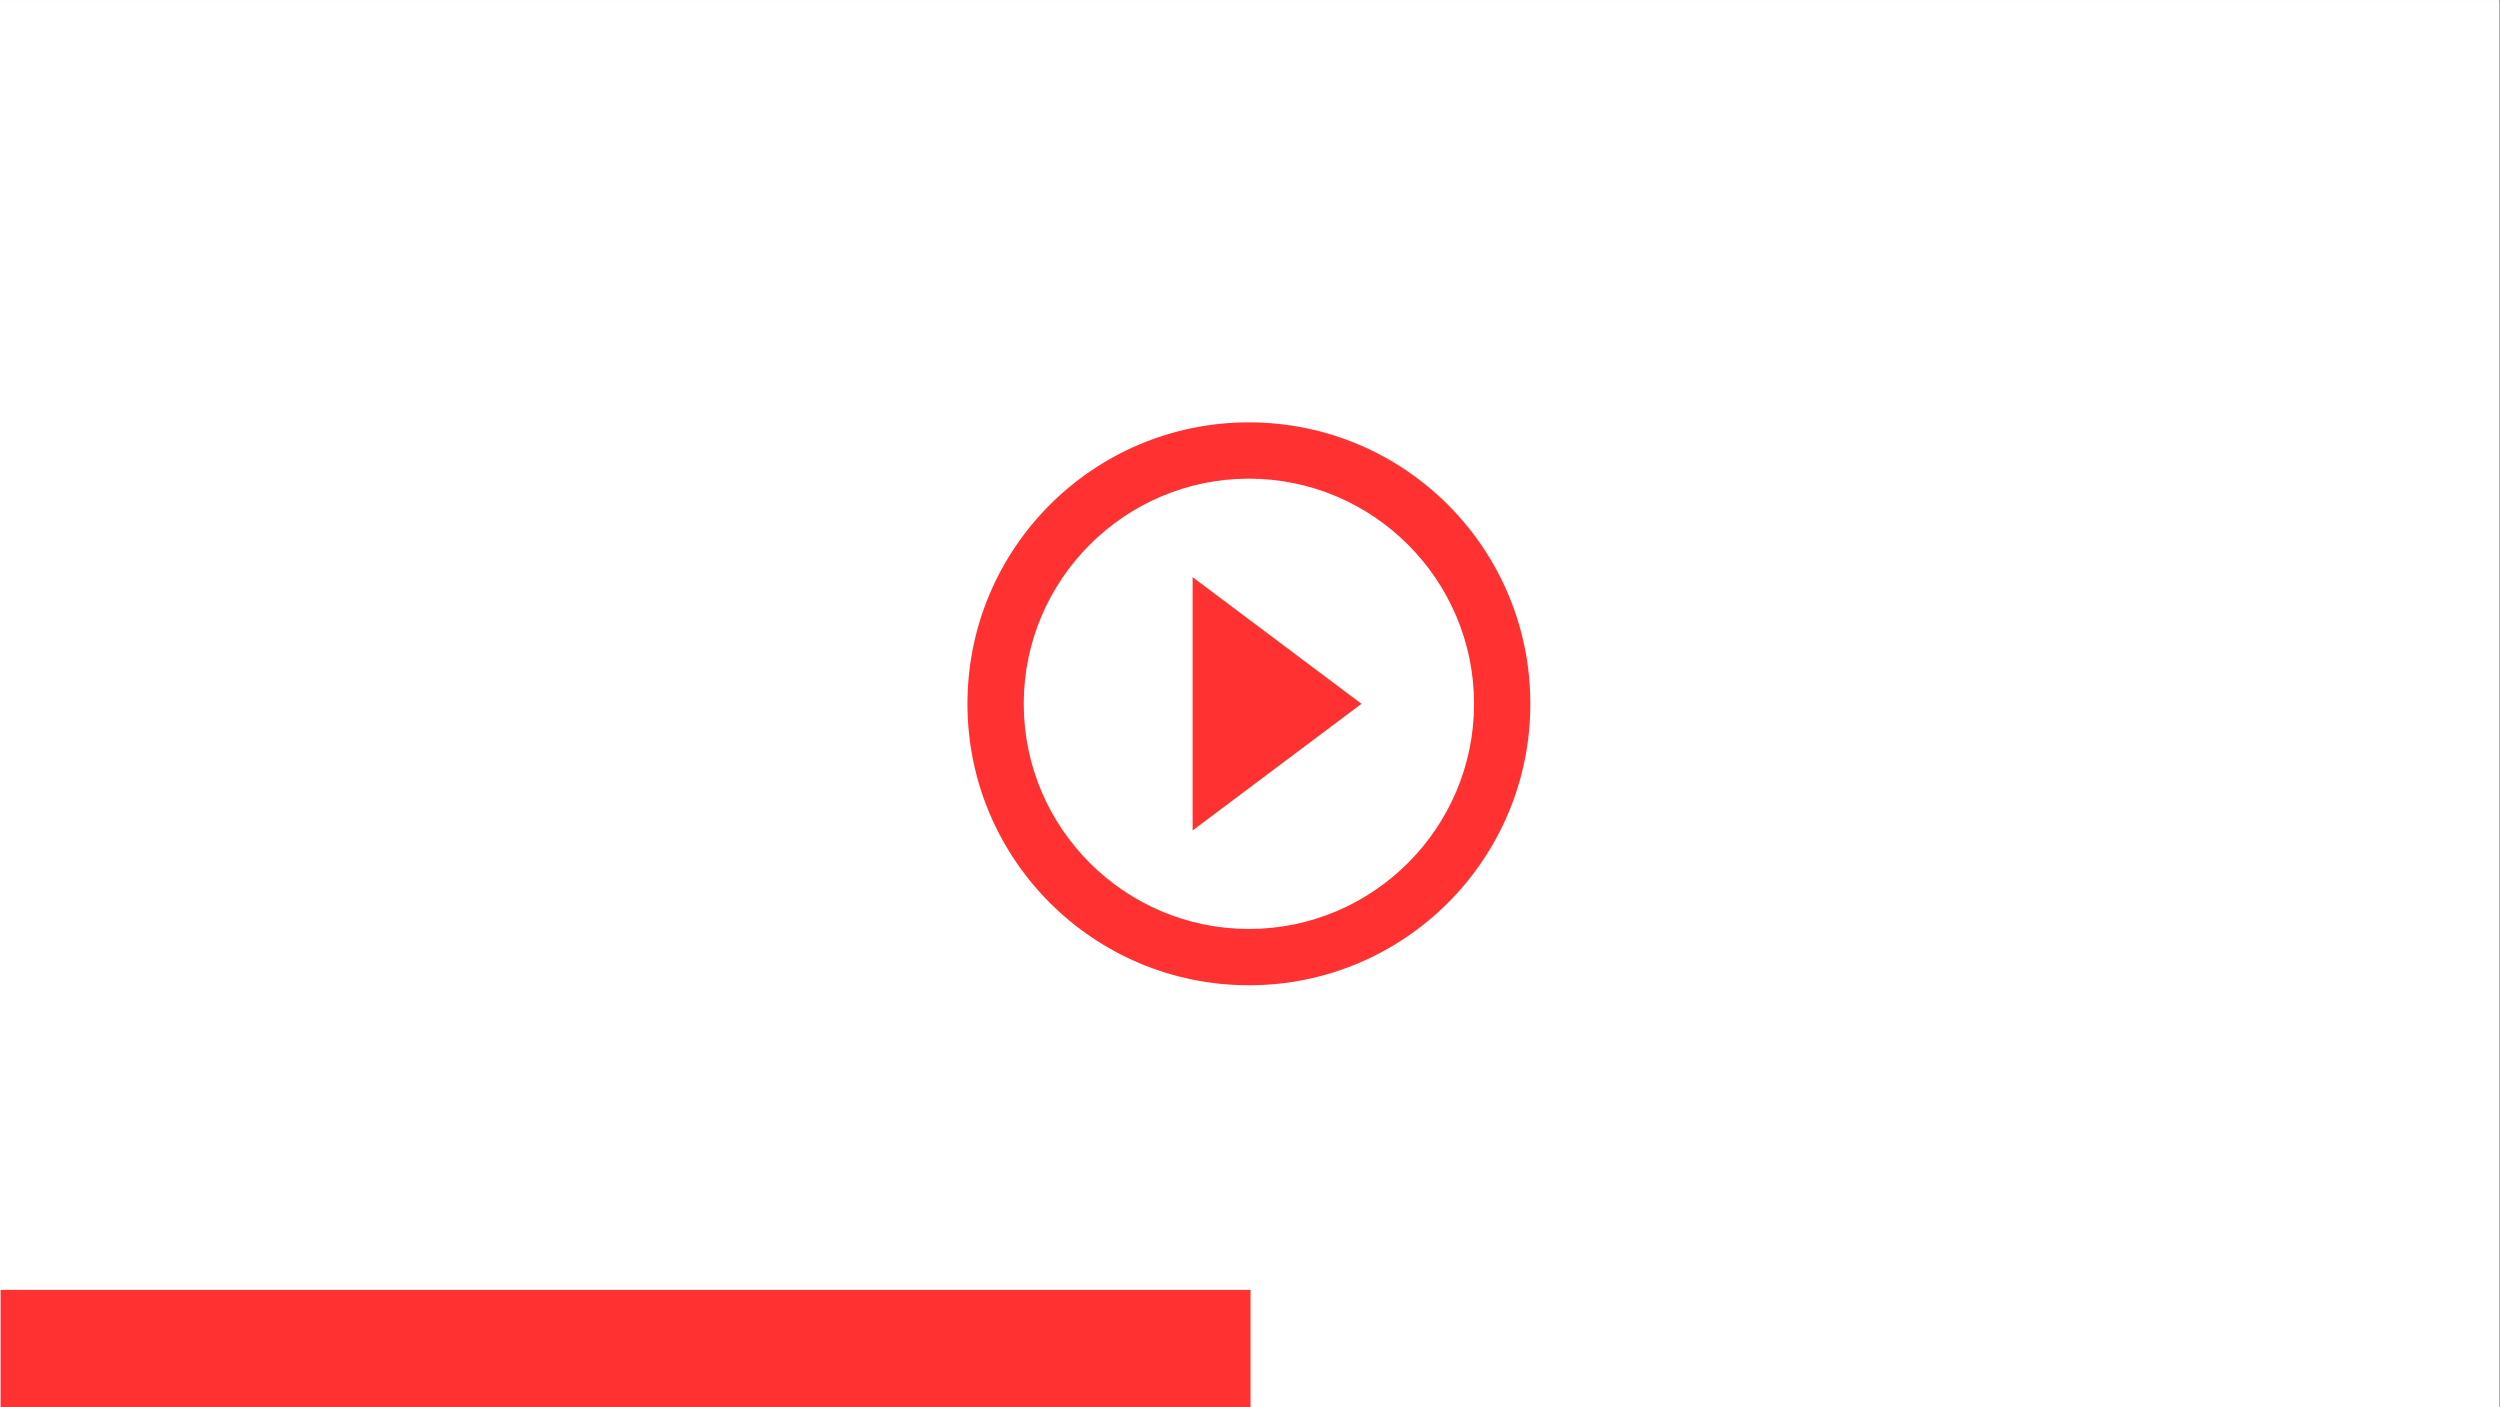 <svg xmlns="http://www.w3.org/2000/svg" xmlns:xlink="http://www.w3.org/1999/xlink" width="1137" zoomAndPan="magnify" viewBox="0 0 852.75 480" height="640" preserveAspectRatio="xMidYMid meet" version="1.0"><rect x="0" y="0" width="852.75" height="480" fill="#333333" stroke="none"/><defs><g/><clipPath id="8918f1c73d"><path d="M 0 0.07 L 852.5 0.07 L 852.5 479.93 L 0 479.93 Z M 0 0.07 " clip-rule="nonzero"/></clipPath><clipPath id="f43431b148"><path d="M 330 144.07 L 522 144.07 L 522 336.07 L 330 336.07 Z M 330 144.07 " clip-rule="nonzero"/></clipPath><clipPath id="592c129b11"><path d="M 0 439.992 L 426.75 439.992 L 426.75 479.93 L 0 479.93 Z M 0 439.992 " clip-rule="nonzero"/></clipPath></defs><g clip-path="url(#8918f1c73d)"><path fill="#ffffff" d="M 0 0.07 L 852.75 0.07 L 852.75 487.57 L 0 487.57 Z M 0 0.07 " fill-opacity="1" fill-rule="nonzero"/><path fill="#ffffff" d="M 0 0.07 L 852.75 0.07 L 852.75 480.07 L 0 480.07 Z M 0 0.07 " fill-opacity="1" fill-rule="nonzero"/><path fill="#ffffff" d="M 0 0.07 L 852.75 0.07 L 852.75 480.07 L 0 480.07 Z M 0 0.07 " fill-opacity="1" fill-rule="nonzero"/></g><g fill="#000000" fill-opacity="1"><g transform="translate(426.375, 259.2)"><g/></g></g><g clip-path="url(#f43431b148)"><path fill="#ff3131" d="M 406.801 283.27 L 464.398 240.07 L 406.801 196.871 Z M 426 144.07 C 372.961 144.07 330 187.031 330 240.07 C 330 293.109 372.961 336.07 426 336.07 C 479.039 336.07 522 293.109 522 240.07 C 522 187.031 479.039 144.07 426 144.07 Z M 426 316.871 C 383.664 316.871 349.199 282.406 349.199 240.07 C 349.199 197.734 383.664 163.27 426 163.27 C 468.336 163.27 502.801 197.734 502.801 240.07 C 502.801 282.406 468.336 316.871 426 316.871 Z M 426 316.871 " fill-opacity="1" fill-rule="nonzero"/></g><g clip-path="url(#592c129b11)"><path fill="#ff3131" d="M 0.266 439.992 L 426.484 439.992 L 426.484 490.242 L 0.266 490.242 Z M 0.266 439.992 " fill-opacity="1" fill-rule="nonzero"/><path fill="#ff3131" d="M 0.266 439.992 L 426.484 439.992 L 426.484 490.242 L 0.266 490.242 Z M 0.266 439.992 " fill-opacity="1" fill-rule="nonzero"/></g></svg>